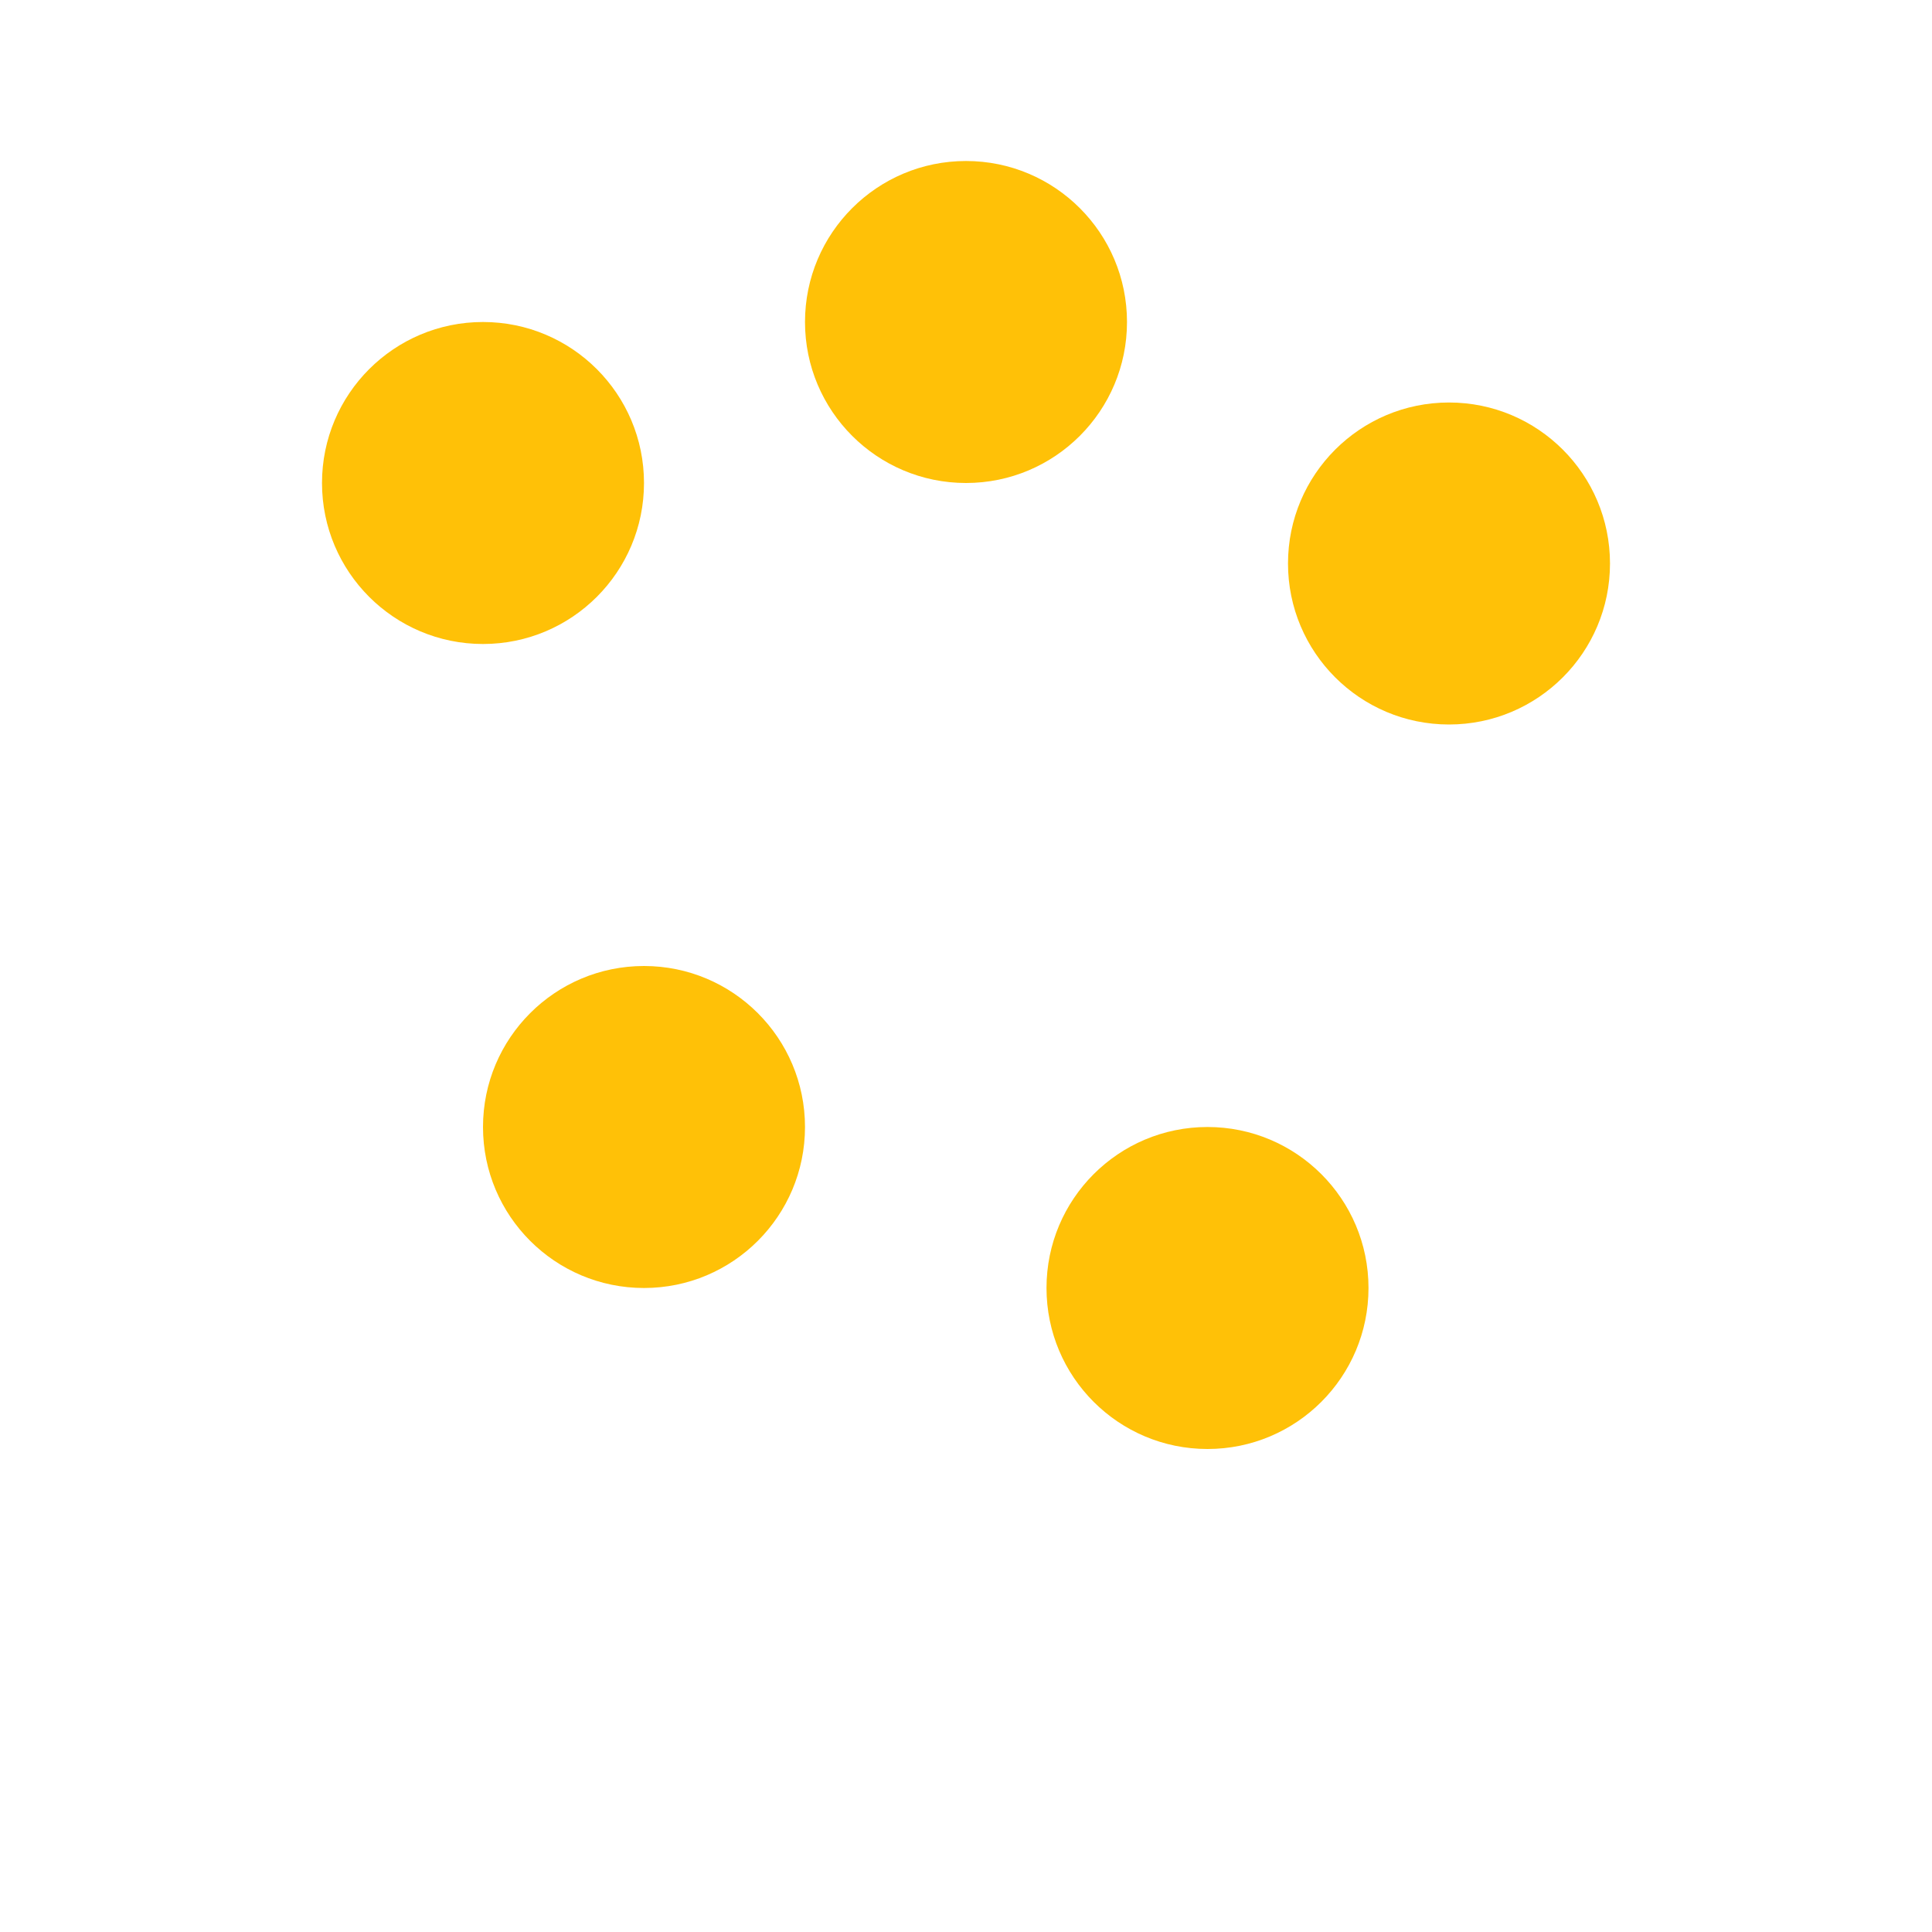<svg xmlns="http://www.w3.org/2000/svg" viewBox="0 0 24 24" fill="#FFC107">
  <circle cx="6" cy="6" r="2"/>
  <circle cx="12" cy="4" r="2"/>
  <circle cx="18" cy="7" r="2"/>
  <circle cx="8" cy="14" r="2"/>
  <circle cx="15" cy="16" r="2"/>
</svg>
